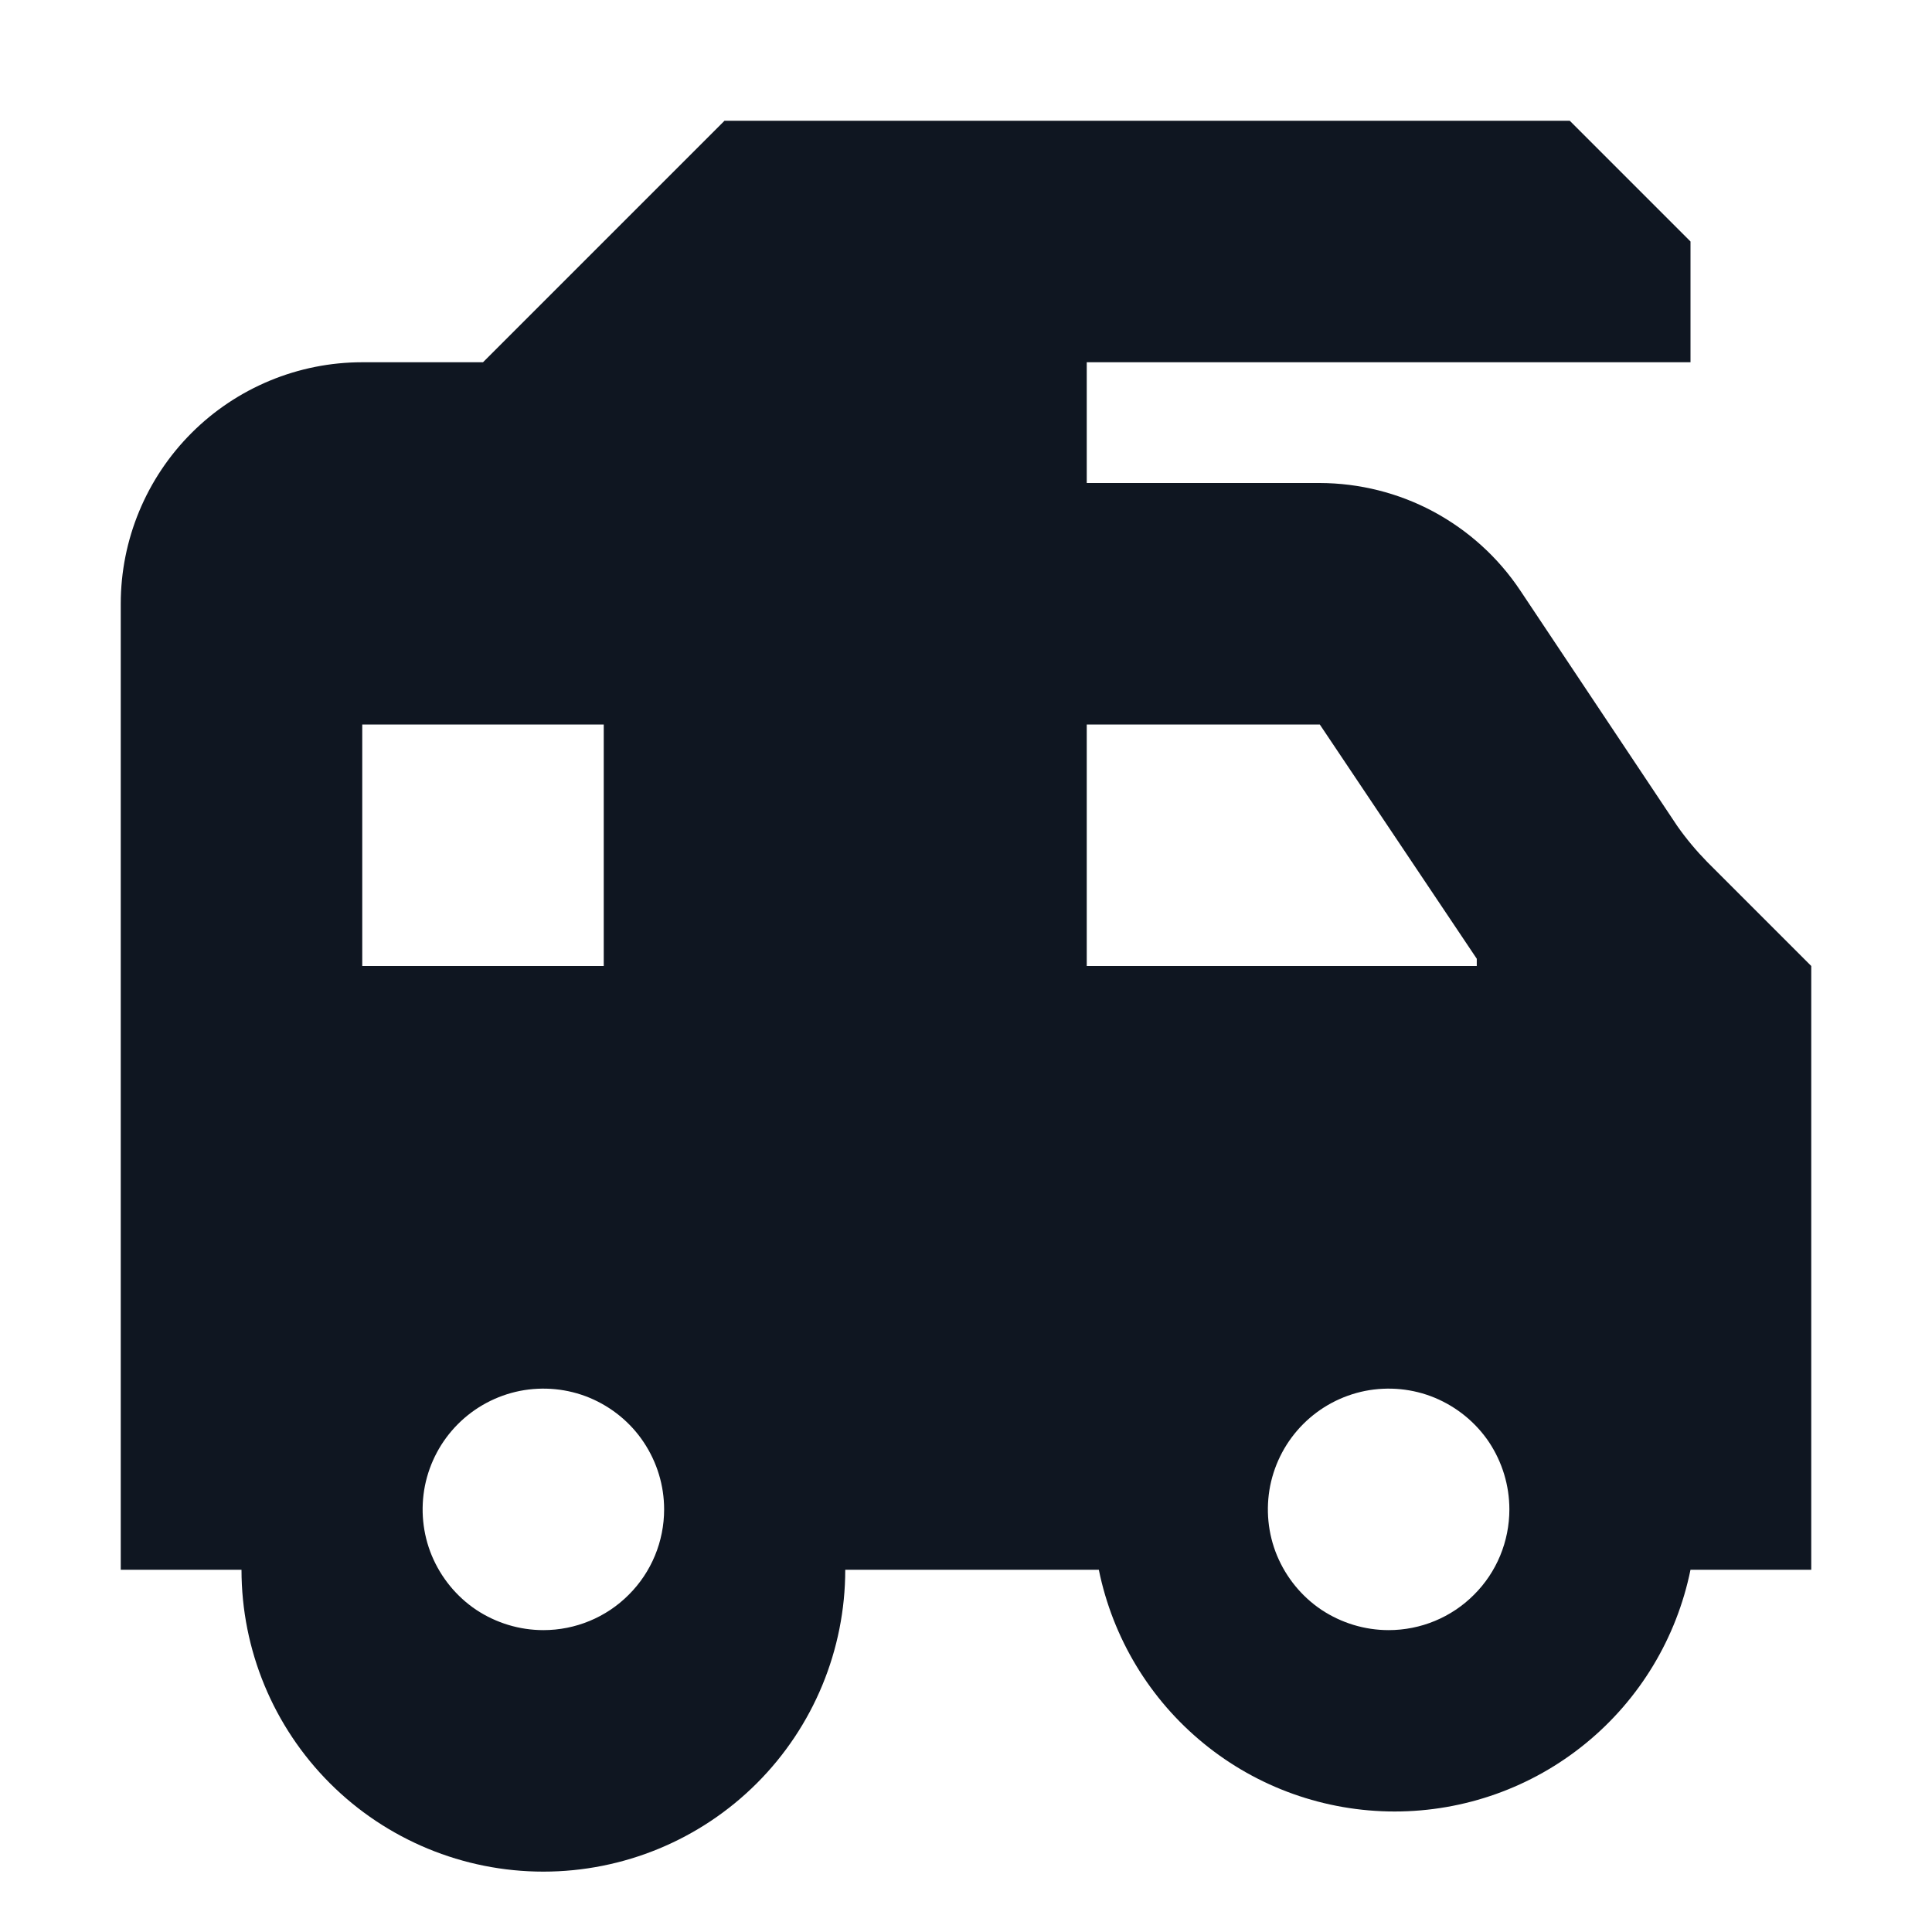 <svg width="16" height="16" viewBox="0 0 16 16" fill="none" xmlns="http://www.w3.org/2000/svg">
<path d="M14.14 7.14C14.049 7.047 13.965 6.947 13.89 6.84L12.59 4.89C12.408 4.617 12.161 4.393 11.871 4.237C11.582 4.082 11.258 4.001 10.93 4H9V3H14V2L13 1H6L4 3H3C2.47 3 1.961 3.211 1.586 3.586C1.211 3.961 1 4.47 1 5V13H2C2 13.663 2.263 14.299 2.732 14.768C3.201 15.237 3.837 15.5 4.5 15.5C5.163 15.5 5.799 15.237 6.268 14.768C6.737 14.299 7 13.663 7 13H9.1C9.215 13.565 9.521 14.073 9.968 14.438C10.414 14.803 10.973 15.002 11.55 15.002C12.127 15.002 12.686 14.803 13.132 14.438C13.579 14.073 13.885 13.565 14 13H15V8L14.14 7.14ZM3 6H5V8H3V6ZM4.5 13.5C4.302 13.5 4.109 13.441 3.944 13.332C3.78 13.222 3.652 13.065 3.576 12.883C3.5 12.7 3.481 12.499 3.519 12.305C3.558 12.111 3.653 11.933 3.793 11.793C3.933 11.653 4.111 11.558 4.305 11.519C4.499 11.481 4.7 11.5 4.883 11.576C5.065 11.652 5.222 11.78 5.331 11.944C5.441 12.109 5.5 12.302 5.5 12.5C5.5 12.765 5.395 13.02 5.207 13.207C5.02 13.395 4.765 13.5 4.5 13.5ZM9 8V6H10.93L12.23 7.94V8H9ZM11.5 13.5C11.302 13.5 11.109 13.441 10.944 13.332C10.78 13.222 10.652 13.065 10.576 12.883C10.5 12.7 10.481 12.499 10.519 12.305C10.558 12.111 10.653 11.933 10.793 11.793C10.933 11.653 11.111 11.558 11.305 11.519C11.499 11.481 11.7 11.5 11.883 11.576C12.065 11.652 12.222 11.78 12.332 11.944C12.441 12.109 12.5 12.302 12.5 12.5C12.5 12.765 12.395 13.02 12.207 13.207C12.02 13.395 11.765 13.5 11.5 13.5Z" fill="#0F1621"/>
</svg>
